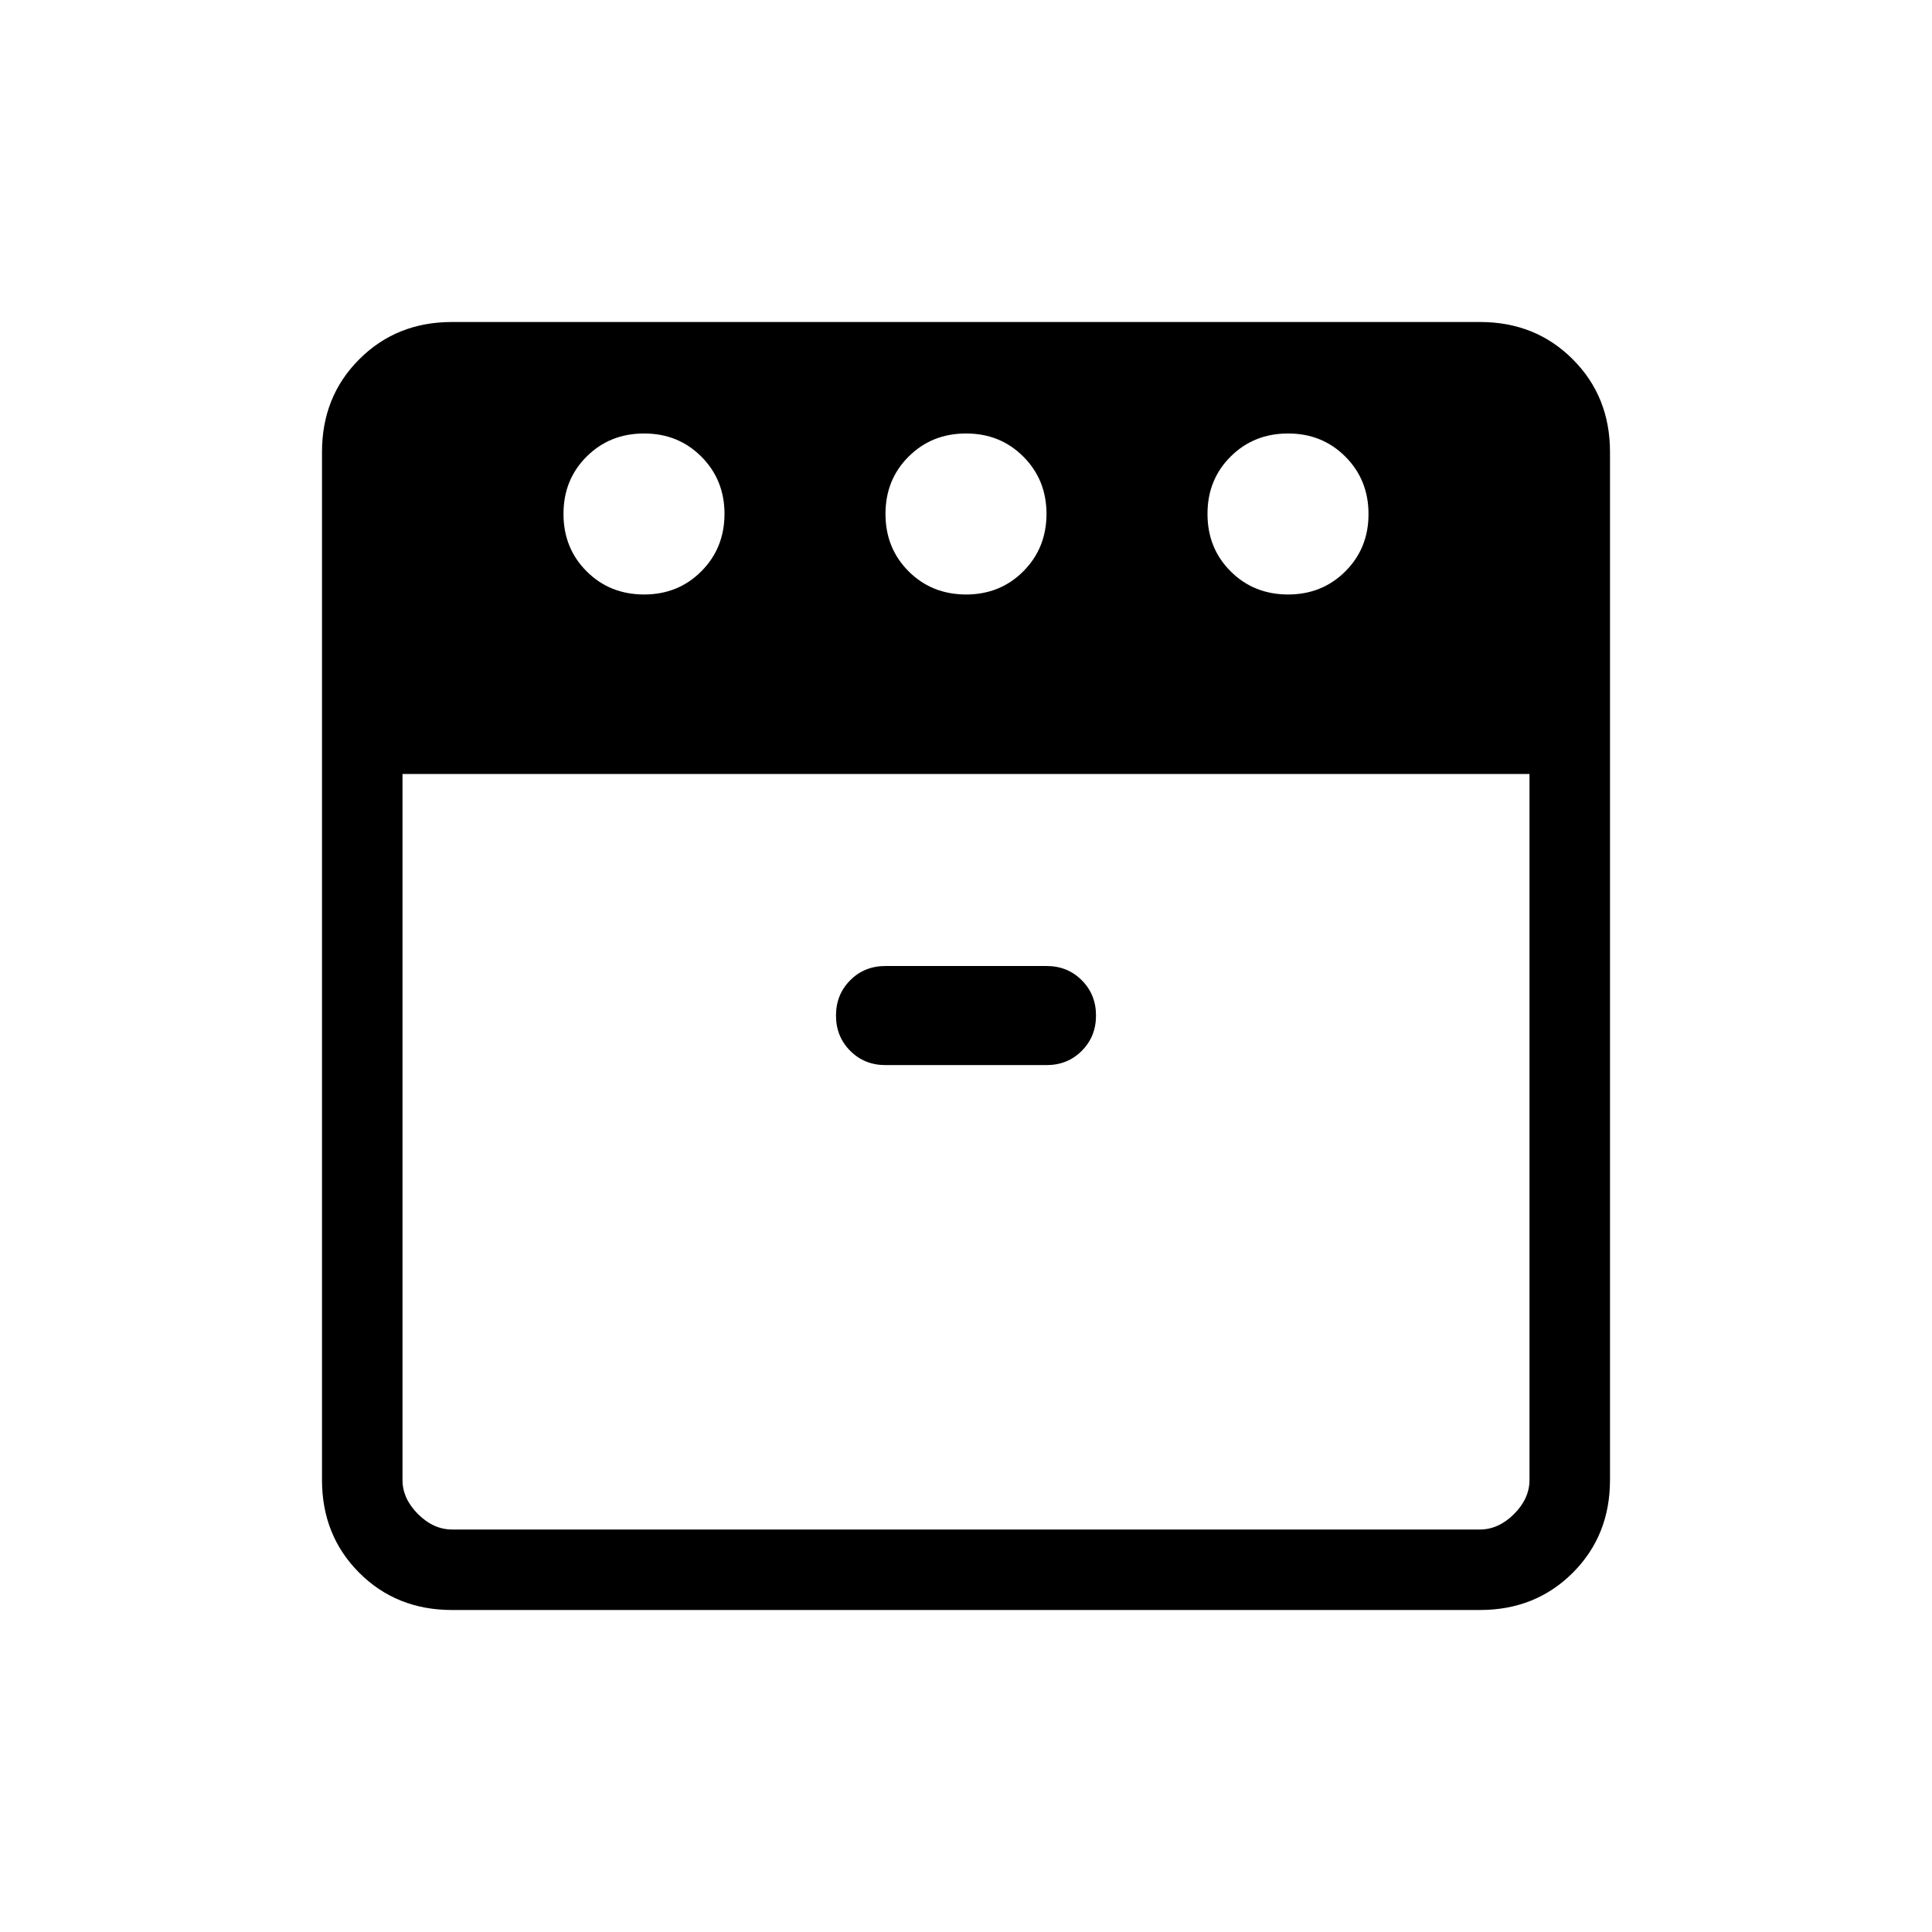 <svg xmlns="http://www.w3.org/2000/svg" width="1em" height="1em" viewBox="0 0 24 24"><path fill="currentColor" d="M16 7.385q.425 0 .713-.288T17 6.385q0-.425-.288-.713T16 5.385q-.425 0-.713.287T15 6.385q0 .425.287.712t.713.288m-4 0q.425 0 .712-.288T13 6.385q0-.425-.288-.713T12 5.385q-.425 0-.713.287T11 6.385q0 .425.287.712t.713.288m-4 0q.425 0 .712-.288T9 6.385q0-.425-.288-.713T8 5.385q-.425 0-.713.287T7 6.385q0 .425.287.712T8 7.385m-3 2.23v8.77q0 .23.192.423q.193.192.423.192h12.77q.23 0 .423-.192q.192-.193.192-.423v-8.77zm6 3.616h2q.262 0 .438-.177q.177-.177.177-.439q0-.261-.177-.438Q13.262 12 13 12h-2q-.262 0-.438.177q-.177.177-.177.438q0 .262.177.439q.176.177.438.177M5.615 20q-.69 0-1.152-.462Q4 19.075 4 18.385V5.615q0-.69.463-1.152Q4.925 4 5.615 4h12.77q.69 0 1.152.463q.463.462.463 1.152v12.77q0 .69-.462 1.152q-.463.463-1.153.463zM12 9.615"/></svg>